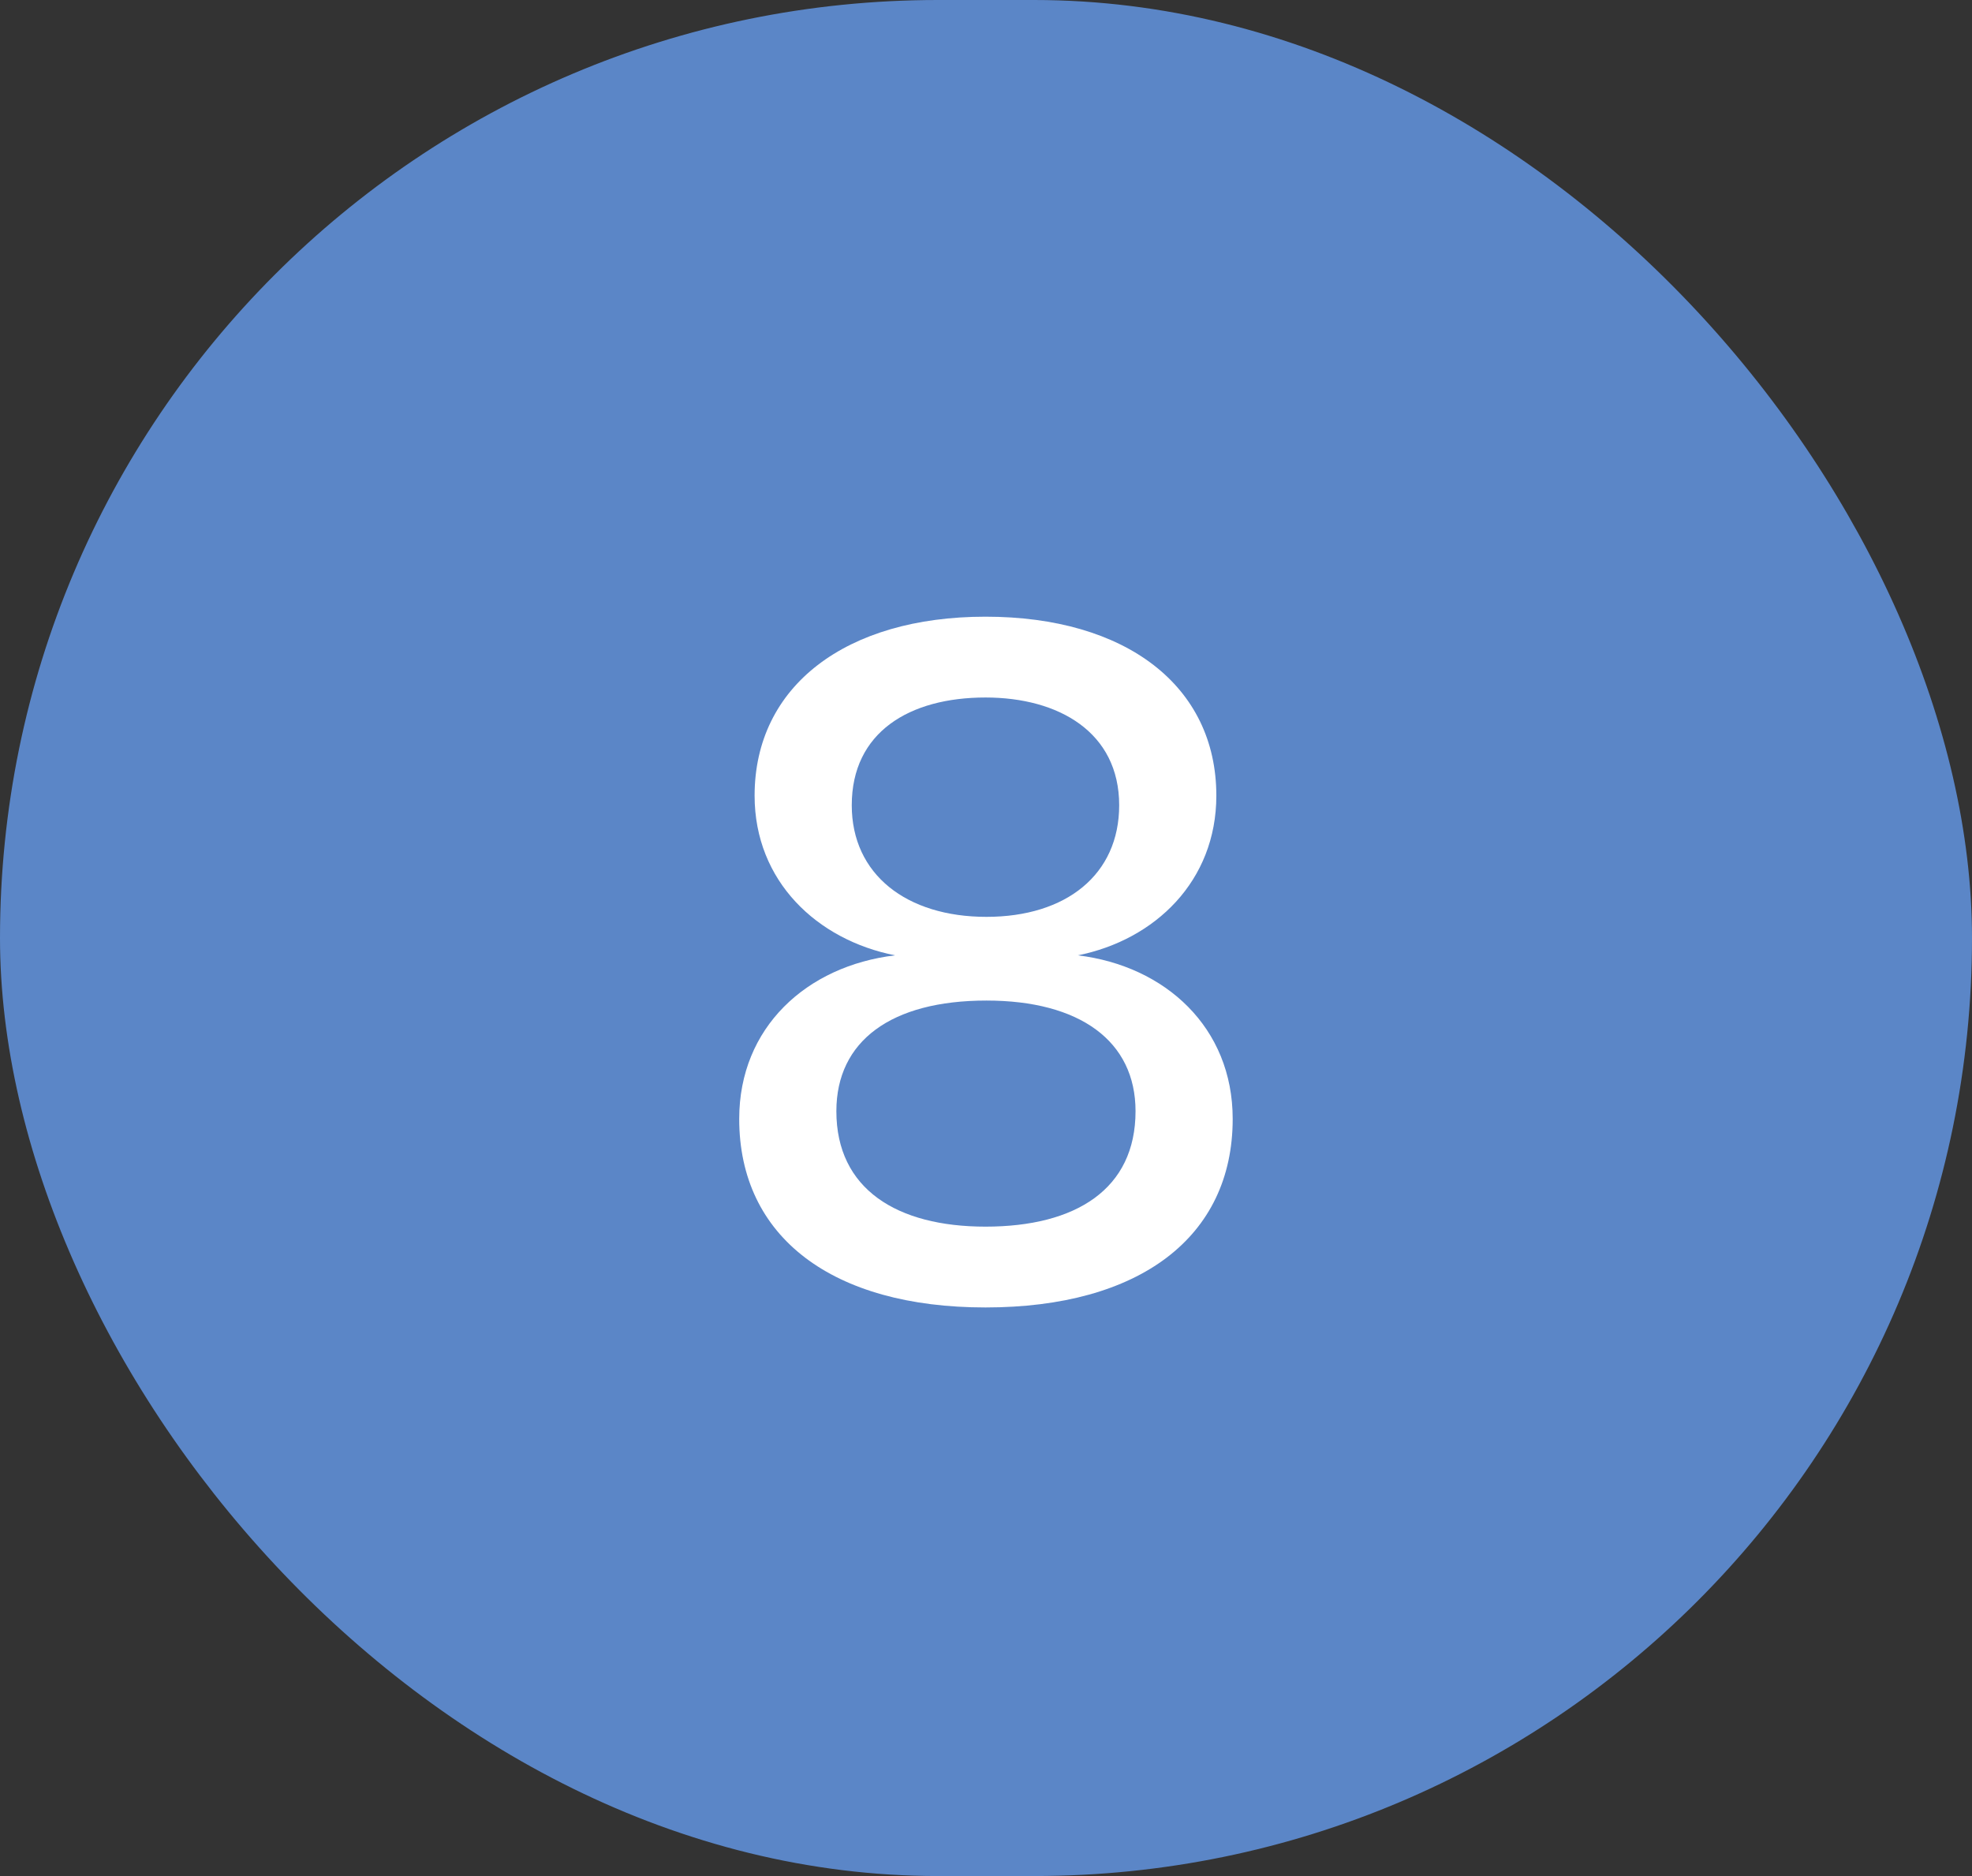 <svg width="41" height="39" viewBox="0 0 41 39" fill="none" xmlns="http://www.w3.org/2000/svg">
<rect x="0" y="0" width="41" height="39" fill="#333333" stroke="none"/>
<rect width="41" height="39" rx="19.5" fill="#5B86C7"/>
<path d="M20.489 25.5C22.369 25.5 23.609 24.72 23.609 23.1C23.609 21.64 22.449 20.8 20.509 20.8C18.529 20.8 17.389 21.64 17.389 23.1C17.389 24.72 18.649 25.5 20.489 25.5ZM20.489 27.18C17.309 27.18 15.369 25.72 15.369 23.26C15.369 21.36 16.769 20.08 18.609 19.86C16.989 19.54 15.689 18.32 15.689 16.54C15.689 14.26 17.589 12.82 20.489 12.82C23.409 12.82 25.289 14.26 25.289 16.54C25.289 18.32 24.009 19.54 22.409 19.86C24.229 20.08 25.629 21.36 25.629 23.26C25.629 25.72 23.689 27.18 20.489 27.18ZM20.509 19.06C22.169 19.06 23.269 18.18 23.269 16.74C23.269 15.22 22.009 14.5 20.489 14.5C18.909 14.5 17.709 15.22 17.709 16.74C17.709 18.18 18.849 19.06 20.509 19.06Z" fill="white"/>
</svg>
